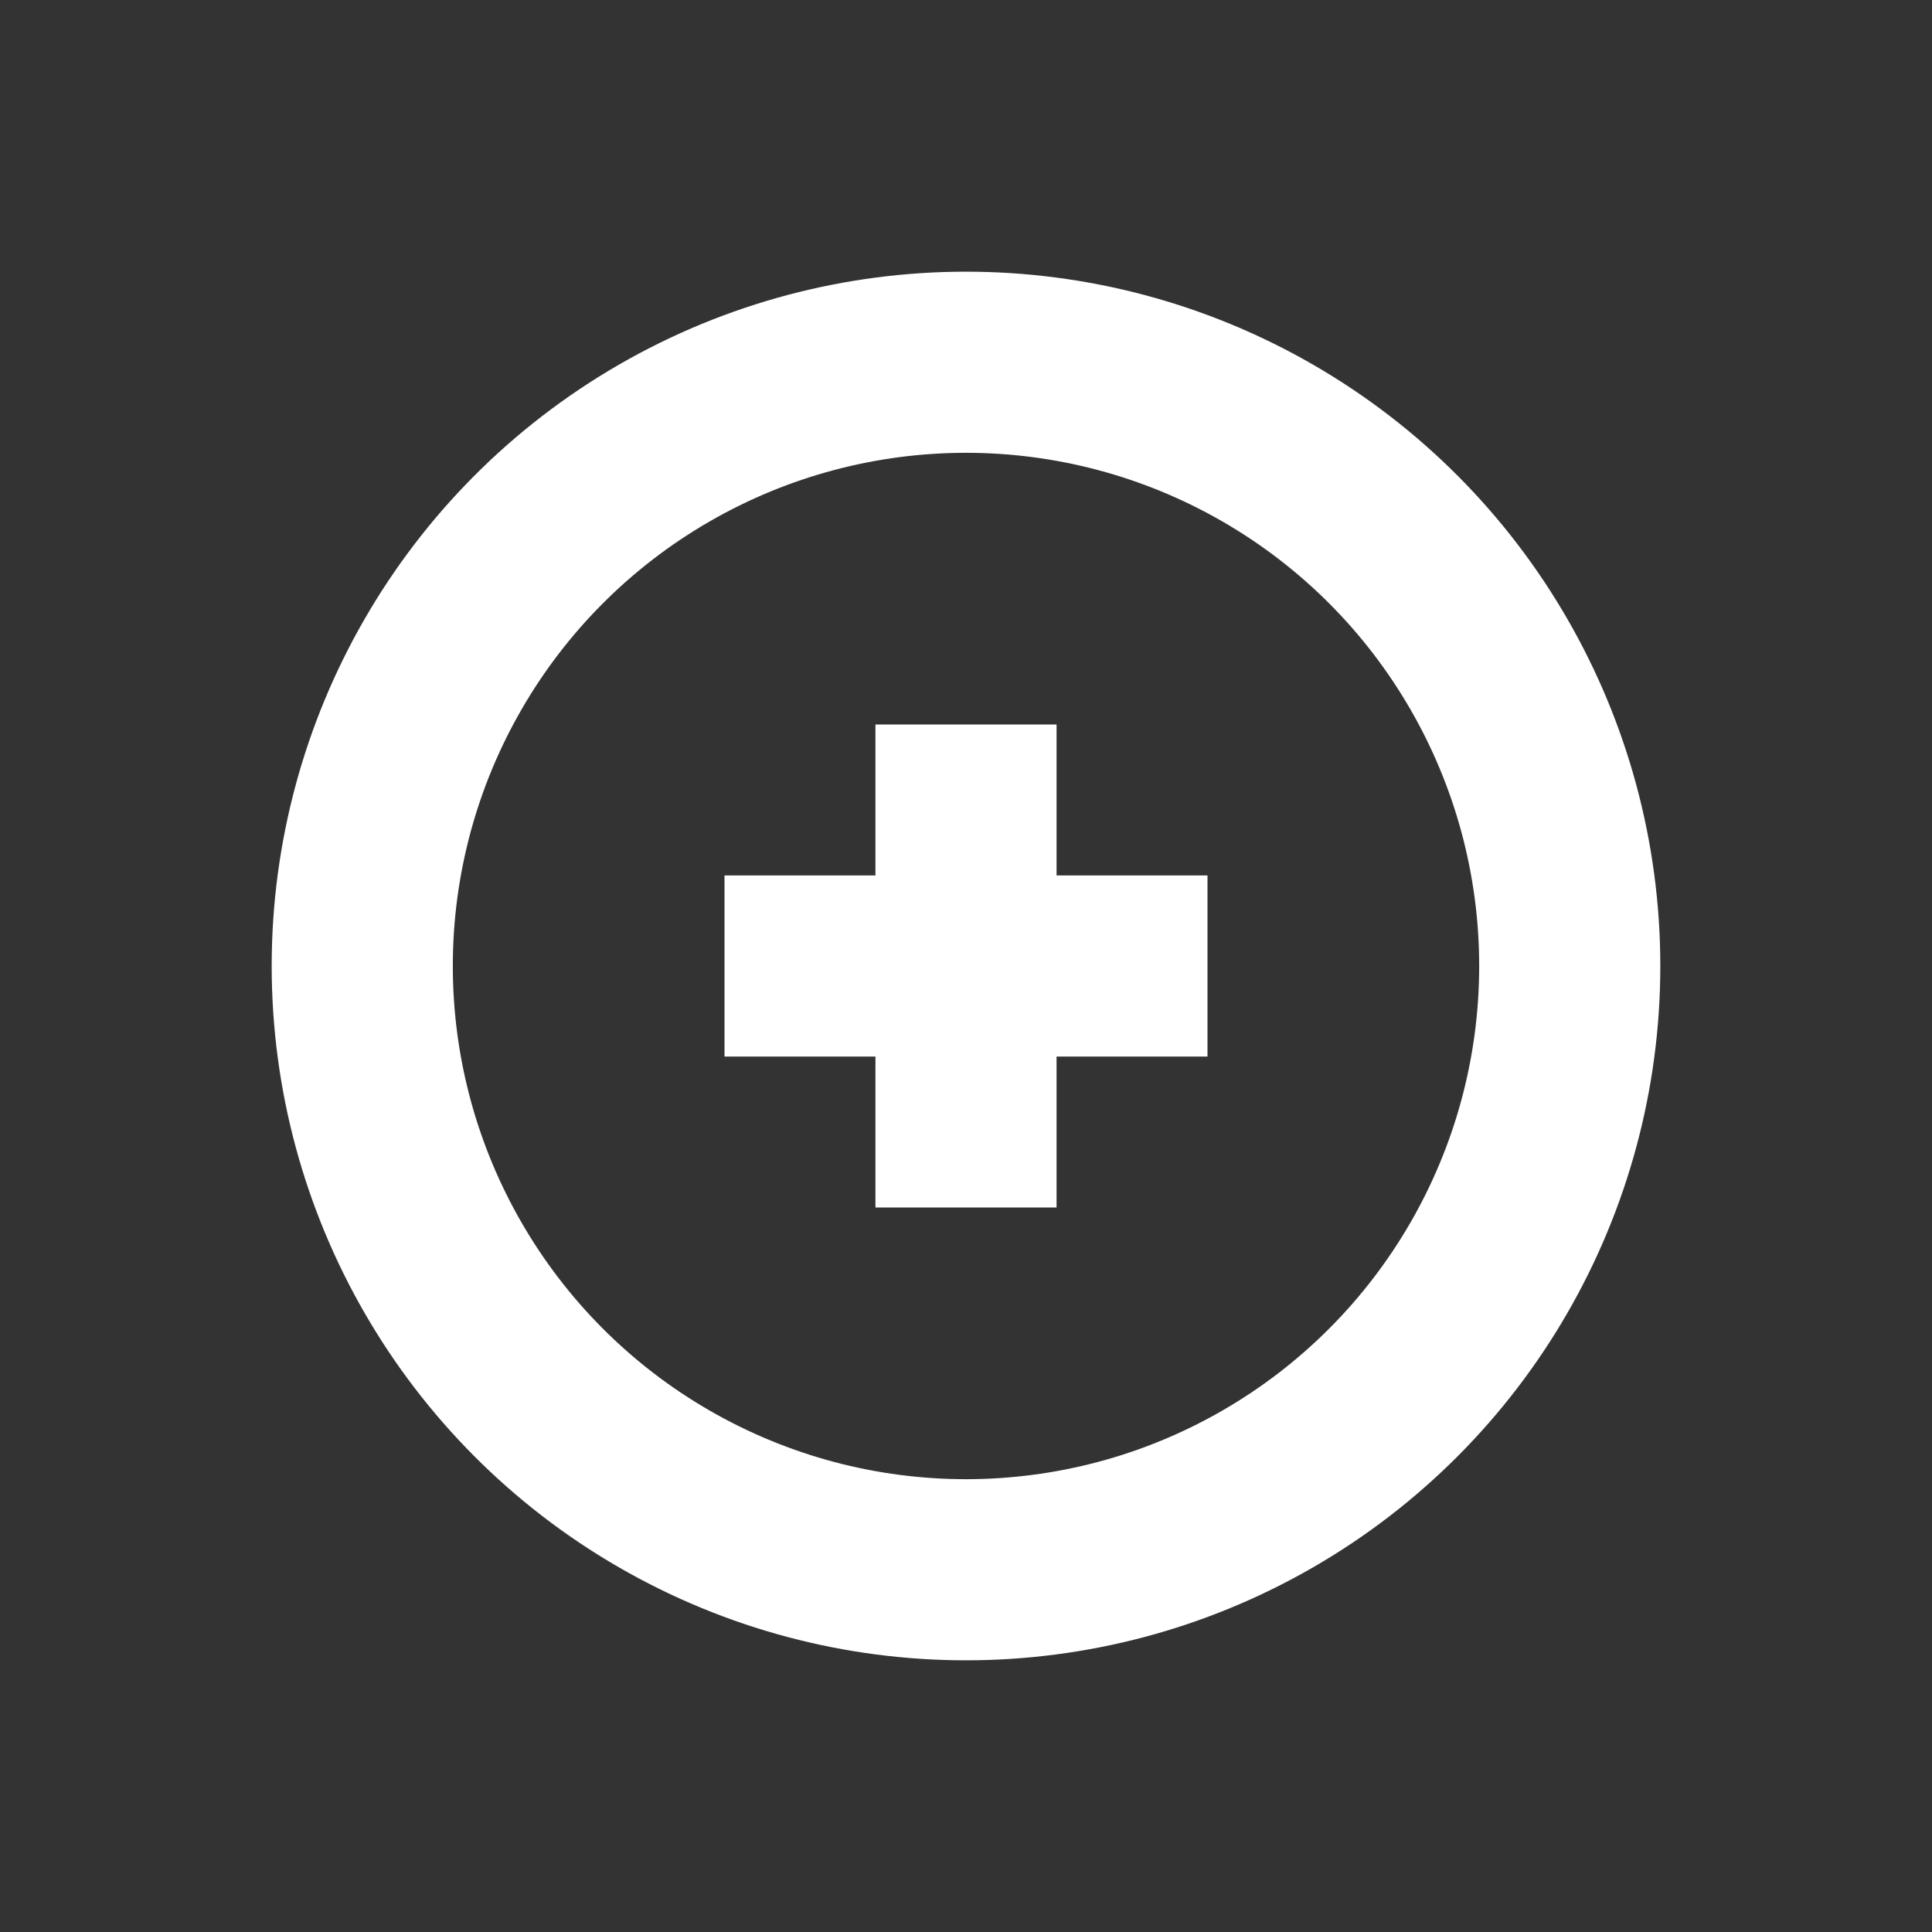 <svg xmlns="http://www.w3.org/2000/svg" height="32" width="32">
  <rect width="100%" height="100%" fill="#333333" stroke="none"/>
  <circle cx="16" cy="16" r="10" stroke="white" stroke-width="3" fill-opacity="0" />
  <line x1="12" y1="16" x2="20" y2="16" stroke="white" stroke-width="3" />
  <line x1="16" y1="12" x2="16" y2="20" stroke="white" stroke-width="3" />
</svg>

